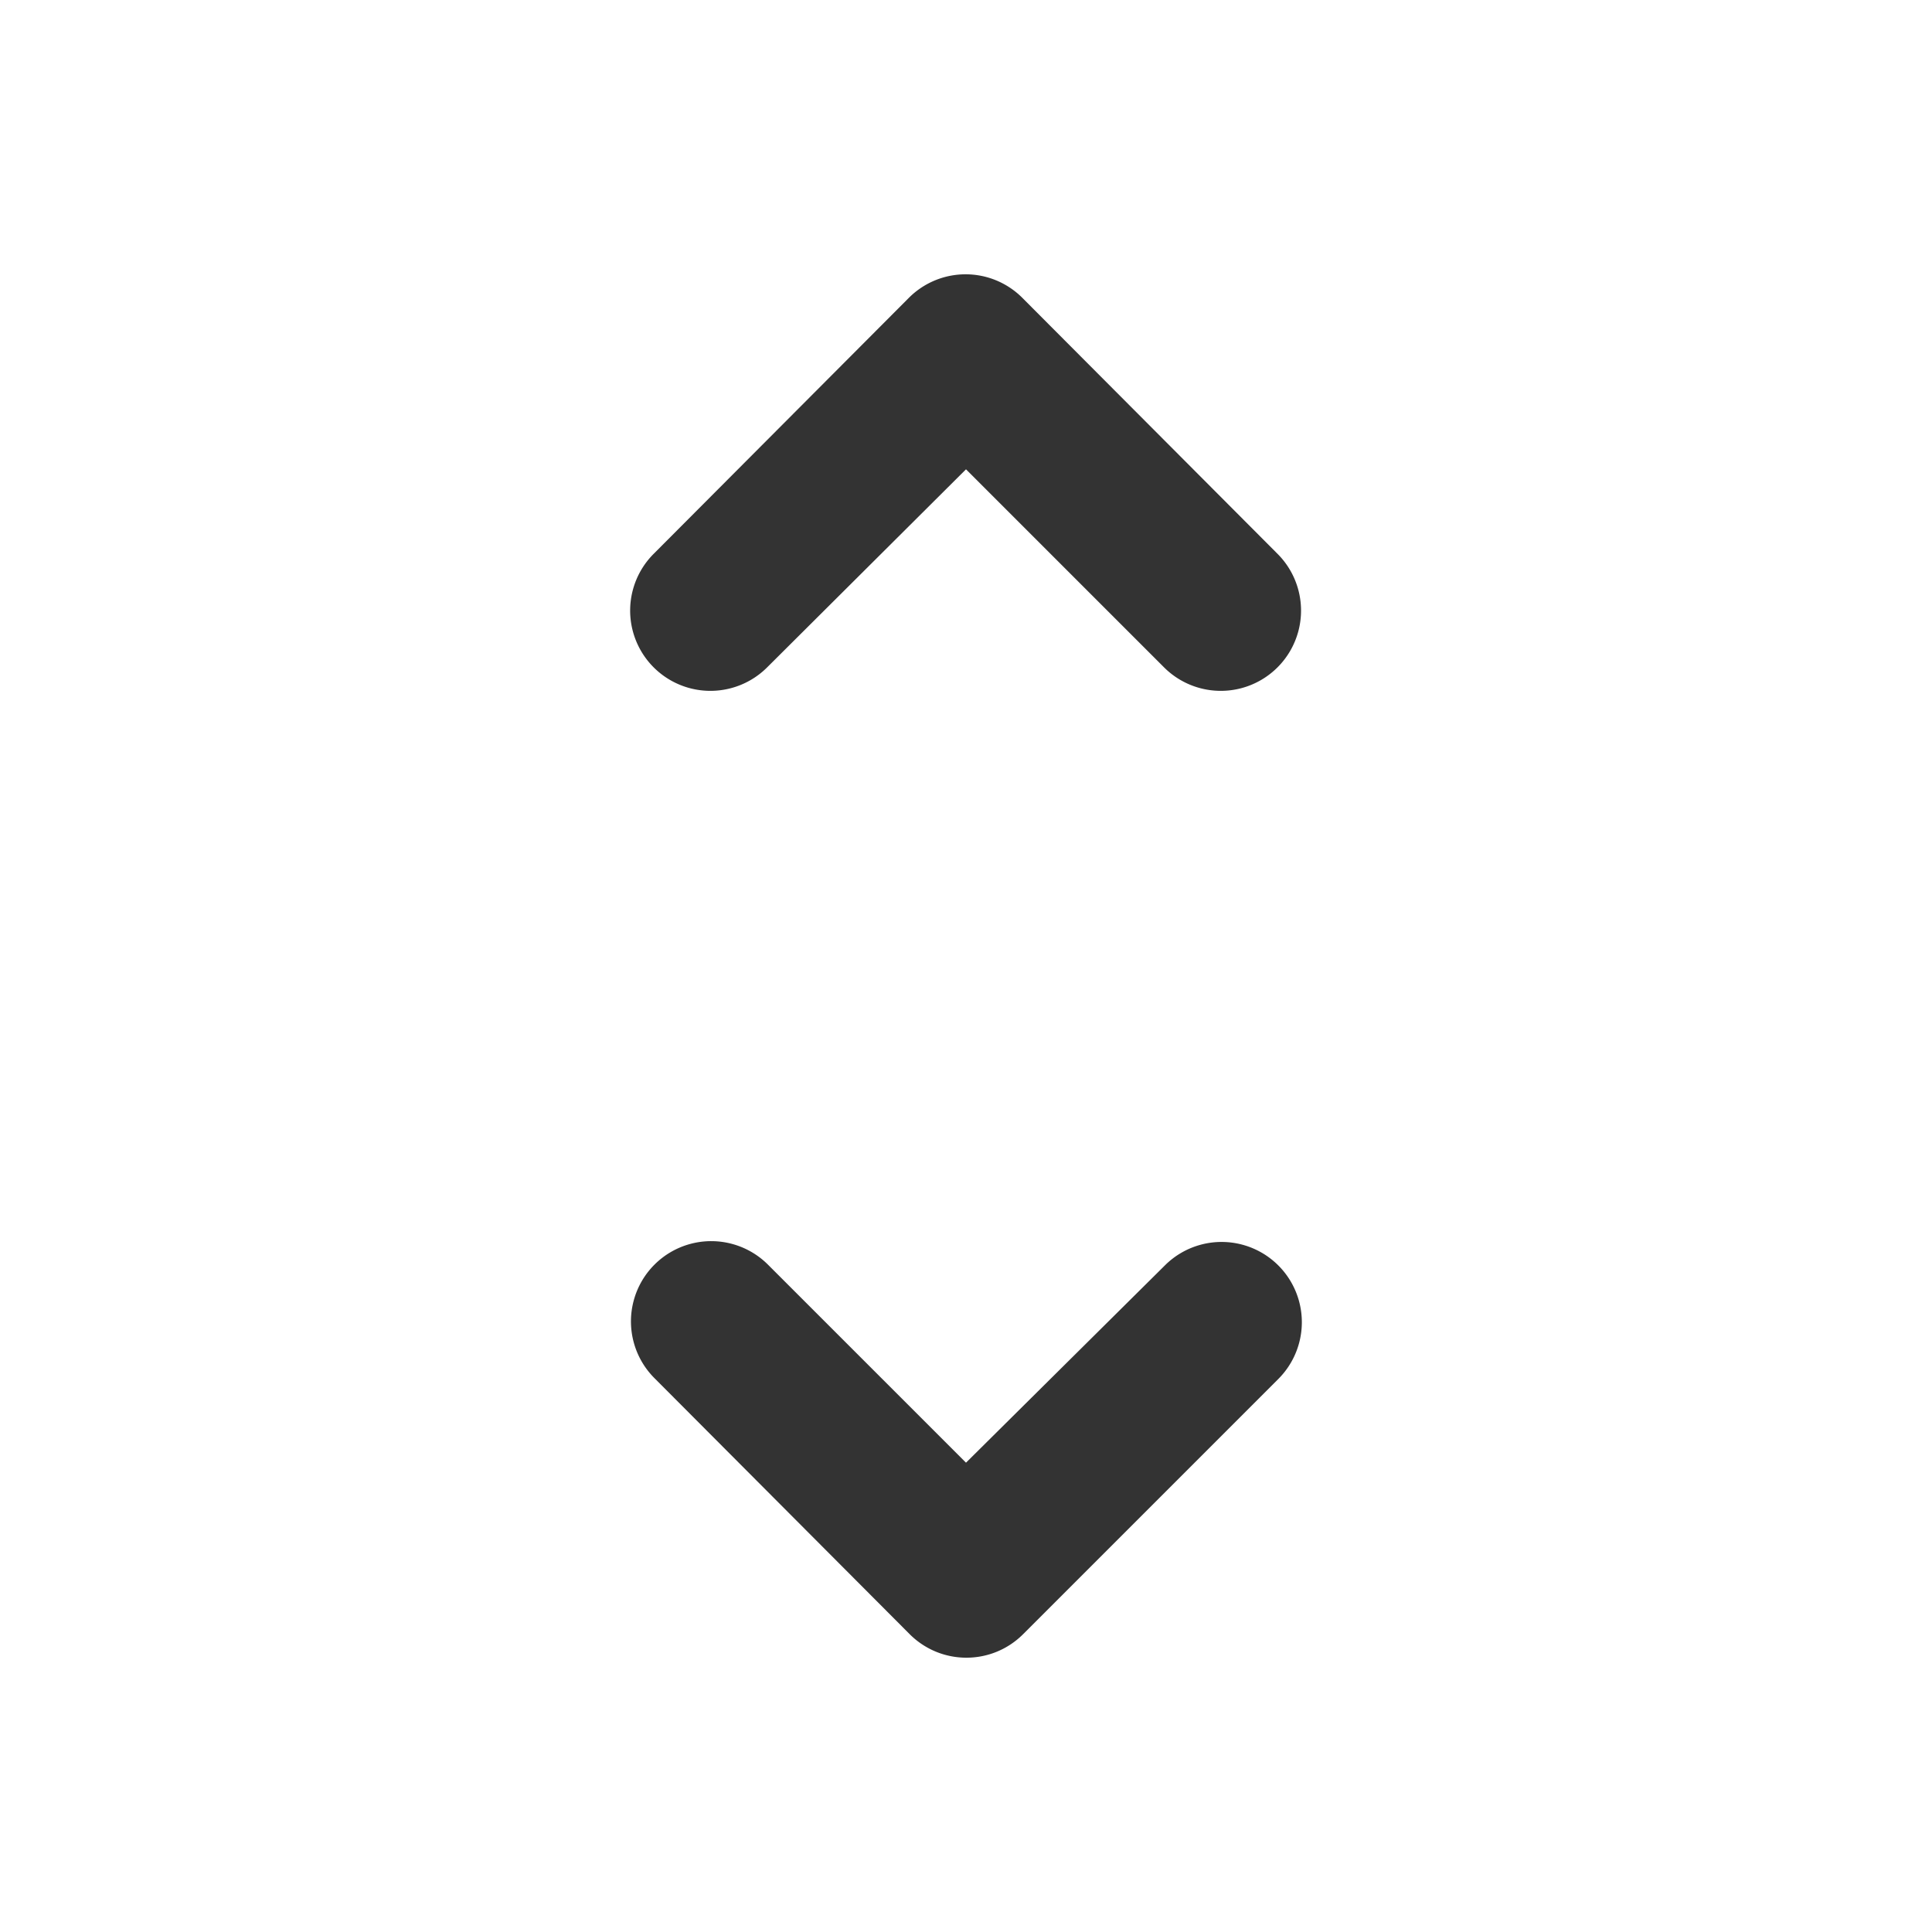 <?xml version="1.0" encoding="utf-8"?><svg width="24" height="24" fill="none" xmlns="http://www.w3.org/2000/svg" viewBox="0 0 24 24"><path d="M12 5.83l2.46 2.46a.997.997 0 001.41-1.41L12.7 3.7a.996.996 0 00-1.41 0L8.12 6.88a.997.997 0 001.41 1.41L12 5.83zm0 12.34l-2.46-2.46a.997.997 0 10-1.41 1.41l3.17 3.18c.39.39 1.02.39 1.41 0l3.17-3.17a.997.997 0 00-1.41-1.41L12 18.17z" fill="#333"/></svg>